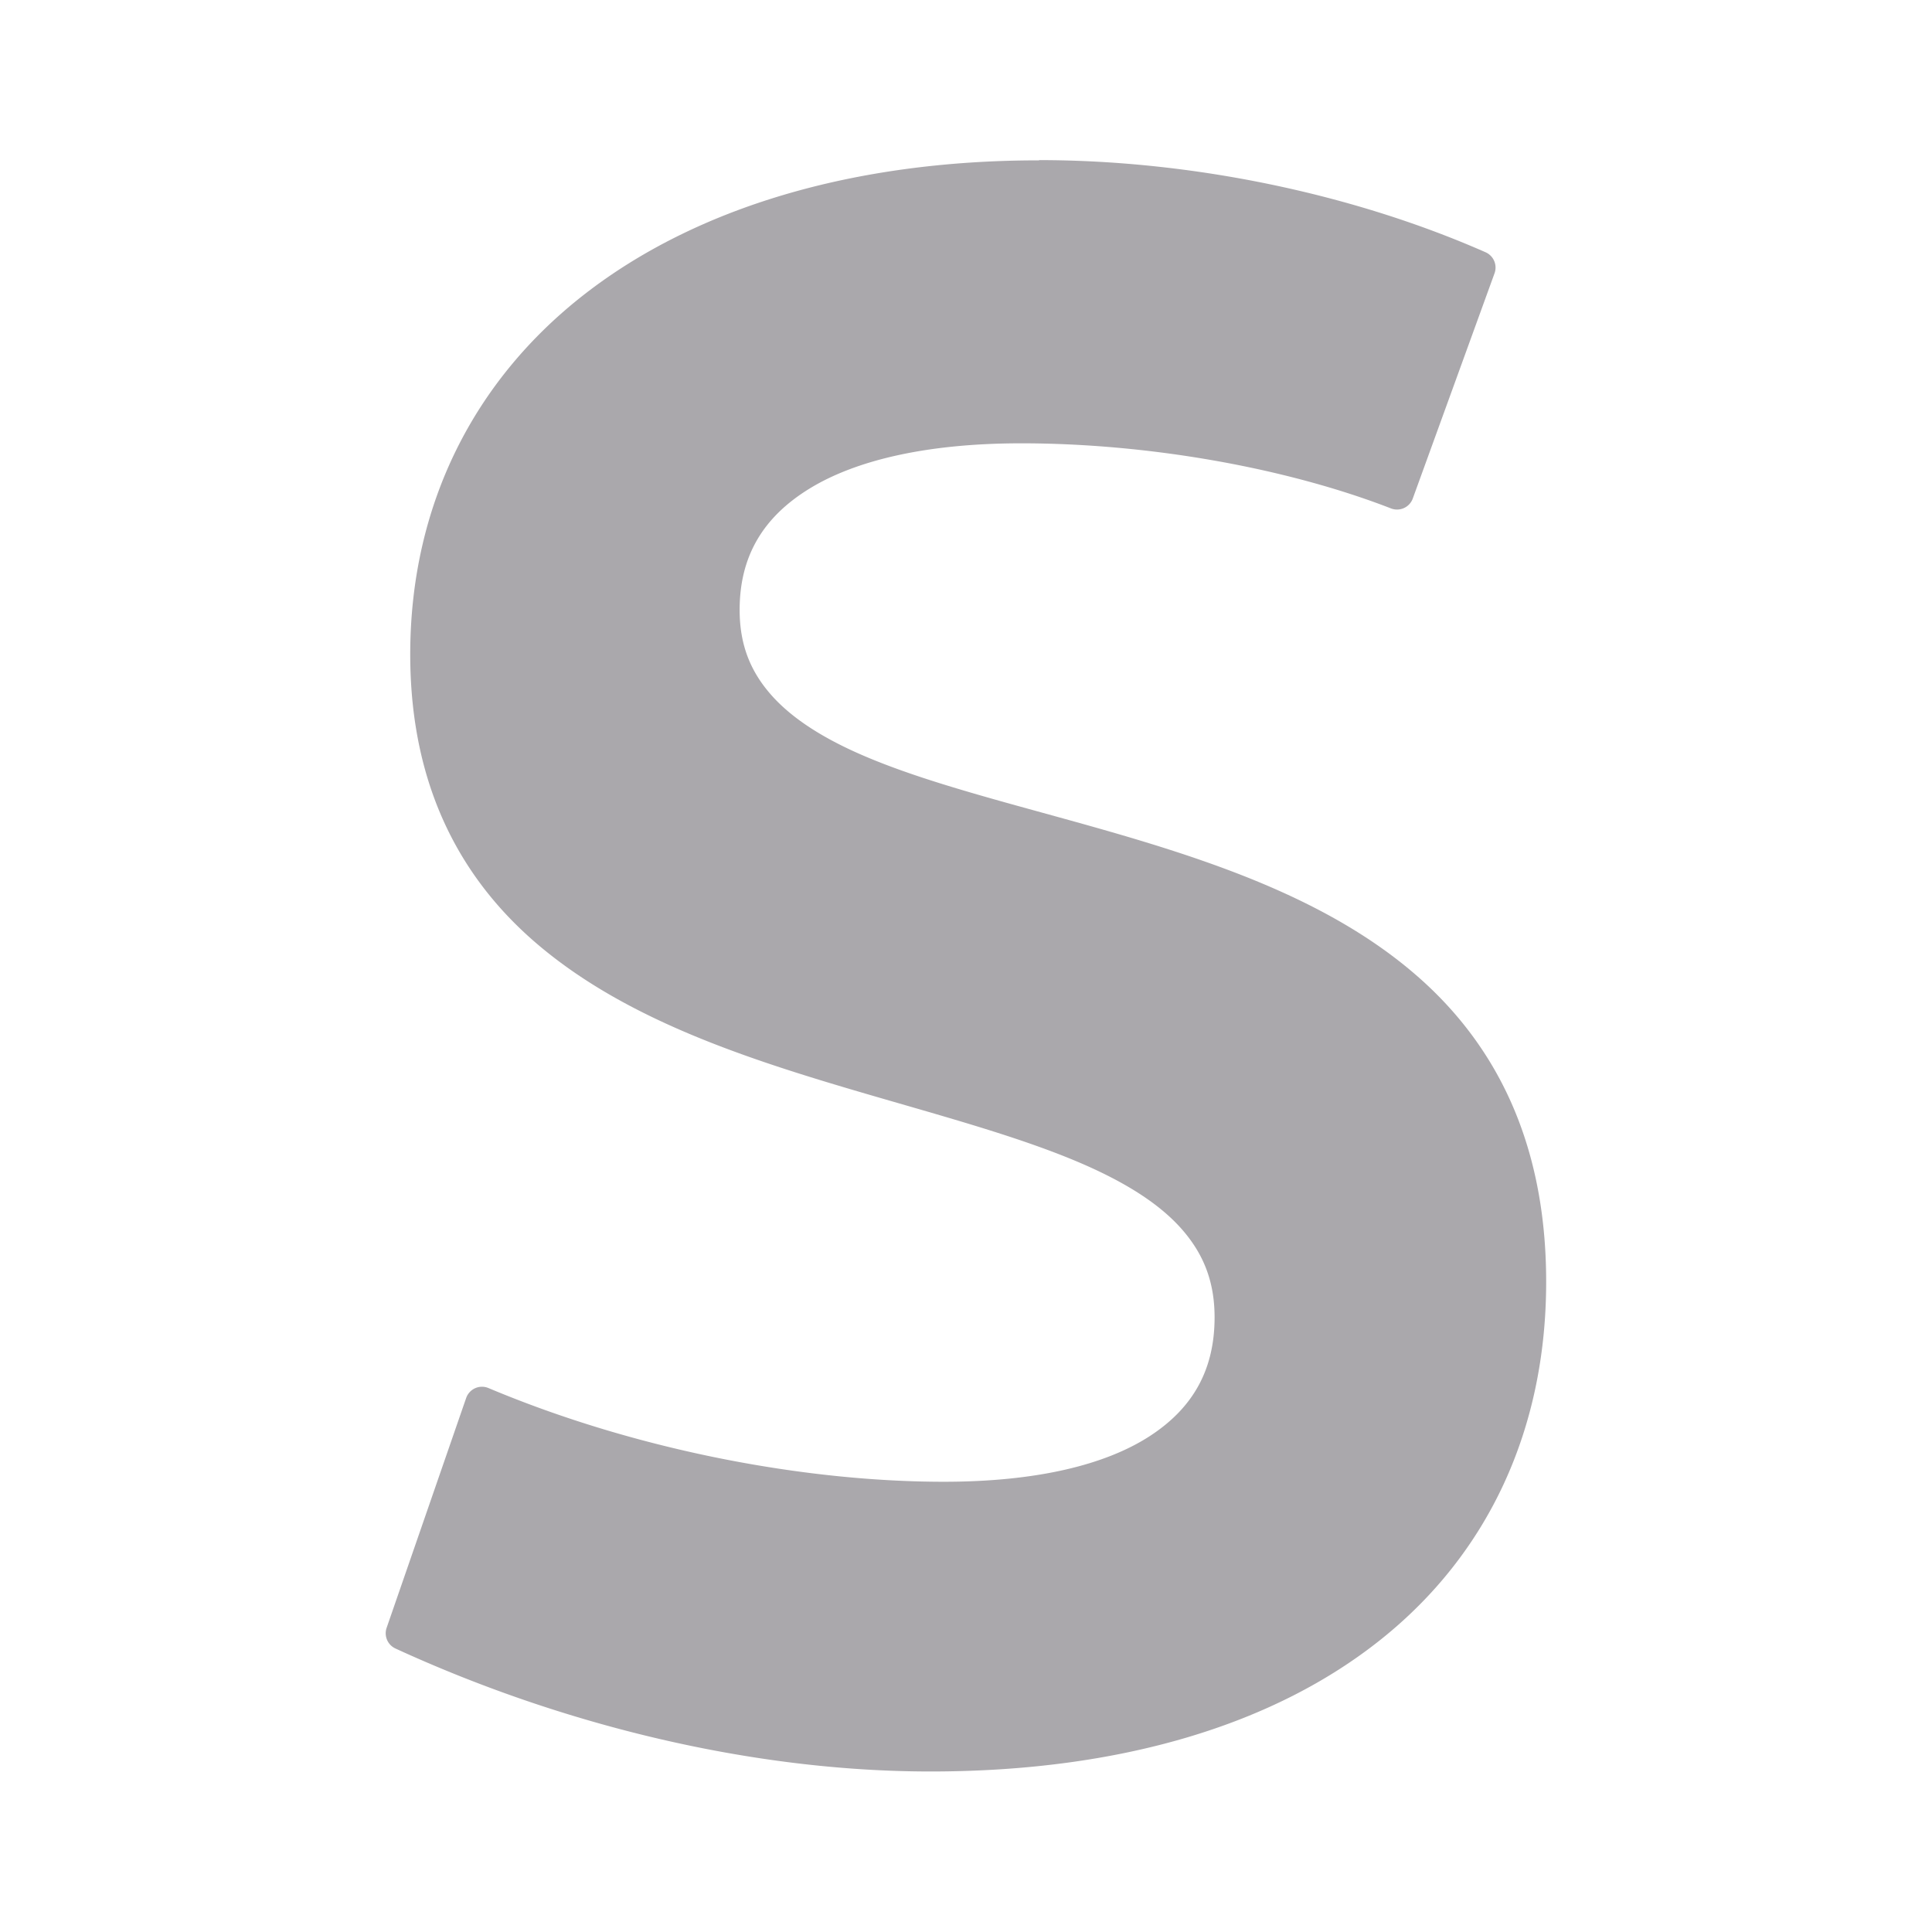 <svg viewBox="0 0 24 24" xmlns="http://www.w3.org/2000/svg"><path d="m12.906 1.992c-2.314 0-4.262.59-5.639 1.658-1.377 1.068-2.172 2.622-2.172 4.479 0 1.68.661 2.842 1.637 3.648.975.807 2.249 1.273 3.506 1.656 1.257.383 2.502.685 3.406 1.115.452.215.817.46 1.062.752.246.292.381.625.381 1.064 0 .64-.259 1.122-.807 1.477s-1.401.566-2.557.566c-1.699 0-3.791-.38-5.656-1.164a.208.208 0 0 0 -.277.123l-.988 2.855a.208.208 0 0 0 .111.258c2.057.945 4.414 1.527 6.646 1.527 2.368 0 4.276-.584 5.6-1.645 1.324-1.06 2.047-2.599 2.047-4.438 0-1.773-.658-2.989-1.637-3.828-.978-.839-2.26-1.312-3.521-1.688-1.262-.375-2.511-.653-3.418-1.062-.454-.205-.817-.442-1.062-.725s-.381-.608-.381-1.043c0-.663.287-1.151.869-1.508.582-.357 1.473-.562 2.629-.562 1.566 0 3.28.299 4.594.809a.208.208 0 0 0 .27-.123l1.016-2.799a.208.208 0 0 0 -.111-.26c-1.65-.727-3.65-1.145-5.547-1.145z" fill="#aaa8ac" transform="translate(.001)"/></svg>